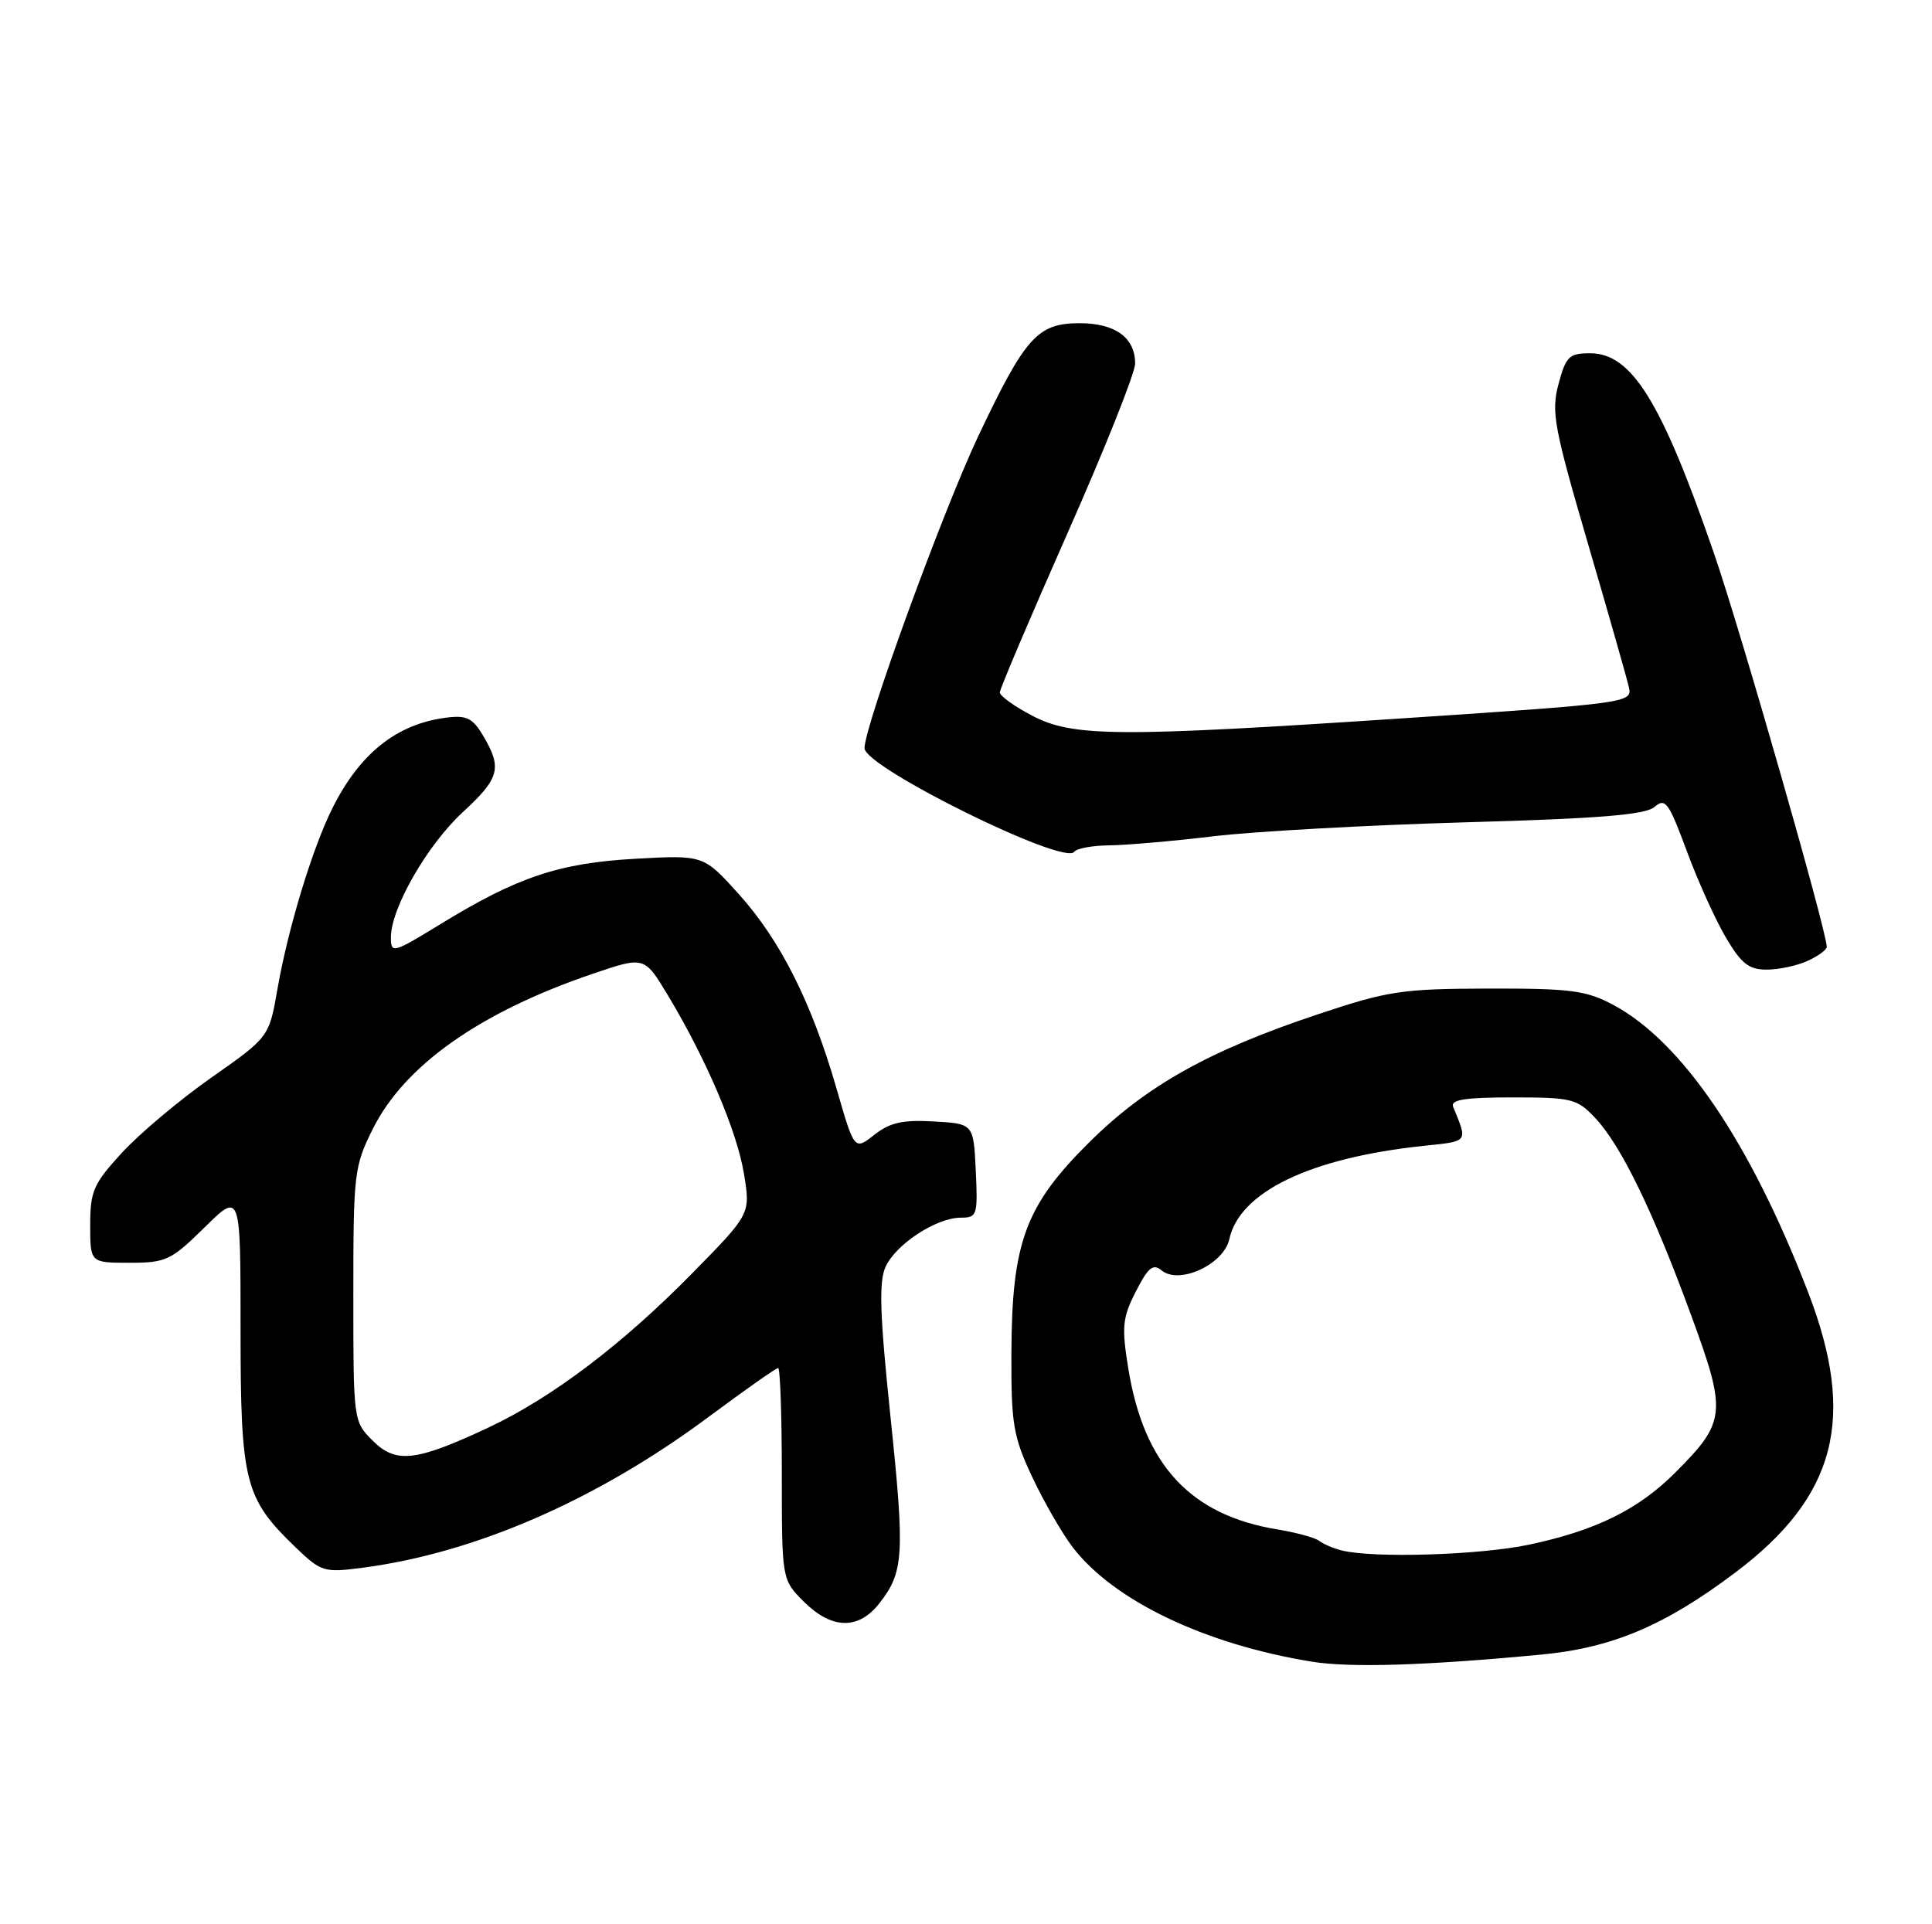 <?xml version="1.0" encoding="UTF-8" standalone="no"?>
<!DOCTYPE svg PUBLIC "-//W3C//DTD SVG 1.1//EN" "http://www.w3.org/Graphics/SVG/1.1/DTD/svg11.dtd" >
<svg xmlns="http://www.w3.org/2000/svg" xmlns:xlink="http://www.w3.org/1999/xlink" version="1.1" viewBox="0 0 257 256">
 <g >
 <path fill="currentColor"
d=" M 205.00 220.13 C 214.45 219.24 221.41 216.30 230.80 209.24 C 244.28 199.11 246.99 188.67 240.50 171.87 C 232.81 151.94 223.75 138.59 214.60 133.69 C 211.00 131.77 208.98 131.50 198.00 131.52 C 186.54 131.55 184.67 131.82 175.50 134.88 C 160.86 139.75 152.53 144.41 144.91 151.96 C 136.39 160.40 134.60 165.26 134.54 180.00 C 134.50 189.45 134.78 191.10 137.29 196.46 C 138.82 199.73 141.25 203.95 142.67 205.82 C 148.11 212.94 160.26 218.76 174.50 221.07 C 179.58 221.90 189.68 221.59 205.00 220.13 Z  M 116.95 213.34 C 120.24 209.15 120.38 206.91 118.45 188.45 C 117.04 174.91 116.89 170.53 117.80 168.54 C 119.17 165.53 124.55 162.01 127.80 162.00 C 129.98 162.00 130.08 161.69 129.80 155.75 C 129.50 149.50 129.50 149.50 124.23 149.20 C 120.09 148.96 118.38 149.34 116.30 150.98 C 113.65 153.06 113.65 153.06 111.27 144.80 C 107.97 133.37 103.83 125.14 98.30 118.98 C 93.59 113.75 93.59 113.75 84.54 114.25 C 74.37 114.82 68.83 116.67 58.62 122.93 C 52.23 126.84 52.00 126.90 52.00 124.69 C 52.00 120.83 56.85 112.40 61.55 108.06 C 66.45 103.55 66.82 102.19 64.30 97.94 C 62.87 95.52 62.09 95.13 59.35 95.48 C 52.77 96.32 47.87 100.22 44.23 107.50 C 41.57 112.80 38.32 123.51 36.92 131.51 C 35.80 137.97 35.80 137.97 28.15 143.34 C 23.94 146.29 18.59 150.79 16.25 153.33 C 12.43 157.49 12.00 158.46 12.00 162.98 C 12.00 168.00 12.00 168.00 17.22 168.00 C 22.09 168.00 22.75 167.69 27.22 163.29 C 32.00 158.58 32.00 158.58 32.00 176.83 C 32.00 197.25 32.53 199.33 39.35 205.89 C 42.73 209.13 43.11 209.24 48.19 208.58 C 63.15 206.64 79.39 199.57 94.26 188.51 C 99.08 184.93 103.24 182.00 103.51 182.00 C 103.78 182.00 104.00 188.33 104.00 196.08 C 104.00 210.15 104.00 210.15 106.92 213.08 C 110.62 216.77 114.17 216.87 116.95 213.34 Z  M 240.45 127.84 C 241.85 127.20 243.00 126.36 243.00 125.97 C 243.00 123.89 231.51 83.78 228.00 73.62 C 221.03 53.43 217.06 47.00 211.53 47.00 C 208.73 47.00 208.30 47.41 207.32 51.09 C 206.33 54.81 206.70 56.80 211.24 72.34 C 214.00 81.78 216.46 90.41 216.70 91.52 C 217.13 93.47 216.21 93.60 187.32 95.52 C 148.46 98.10 142.72 98.06 137.25 95.19 C 134.91 93.96 133.00 92.58 133.00 92.12 C 133.00 91.66 137.05 82.13 142.00 70.94 C 146.95 59.76 151.00 49.60 151.00 48.37 C 151.00 44.92 148.36 43.00 143.60 43.00 C 138.02 43.00 136.38 44.83 130.14 58.01 C 125.45 67.91 115.00 96.57 115.00 99.54 C 115.00 102.07 141.53 115.19 142.89 113.33 C 143.23 112.87 145.30 112.49 147.50 112.47 C 149.70 112.45 156.00 111.91 161.50 111.25 C 167.00 110.60 182.07 109.77 195.00 109.40 C 212.84 108.90 218.89 108.40 220.10 107.35 C 221.52 106.11 221.98 106.74 224.35 113.14 C 225.80 117.09 228.14 122.27 229.54 124.66 C 231.62 128.20 232.62 129.00 235.00 129.00 C 236.60 129.00 239.05 128.48 240.45 127.84 Z  M 178.50 206.28 C 177.40 206.01 176.05 205.43 175.50 205.01 C 174.95 204.58 172.47 203.90 170.00 203.49 C 158.35 201.60 152.16 194.92 150.08 182.02 C 149.19 176.51 149.31 175.31 151.10 171.81 C 152.72 168.62 153.39 168.08 154.51 169.01 C 156.86 170.96 162.79 168.23 163.53 164.85 C 164.92 158.55 174.29 154.05 189.33 152.45 C 195.42 151.81 195.25 152.03 193.30 147.25 C 192.91 146.31 194.86 146.00 201.21 146.00 C 209.10 146.00 209.79 146.17 212.21 148.75 C 215.65 152.42 219.85 161.05 224.93 174.90 C 229.74 187.99 229.62 189.14 222.82 195.94 C 217.93 200.84 212.26 203.63 203.38 205.51 C 196.83 206.89 182.78 207.33 178.50 206.28 Z  M 49.57 191.66 C 47.01 189.11 47.00 189.00 47.00 172.24 C 47.00 156.12 47.11 155.17 49.59 150.20 C 53.80 141.74 63.85 134.65 78.86 129.55 C 85.71 127.22 85.71 127.22 88.81 132.36 C 93.94 140.88 98.03 150.47 98.96 156.14 C 99.84 161.50 99.84 161.50 92.17 169.31 C 82.78 178.88 73.38 185.99 64.90 189.96 C 55.28 194.46 52.66 194.75 49.57 191.66 Z "/>
</g>
</svg>